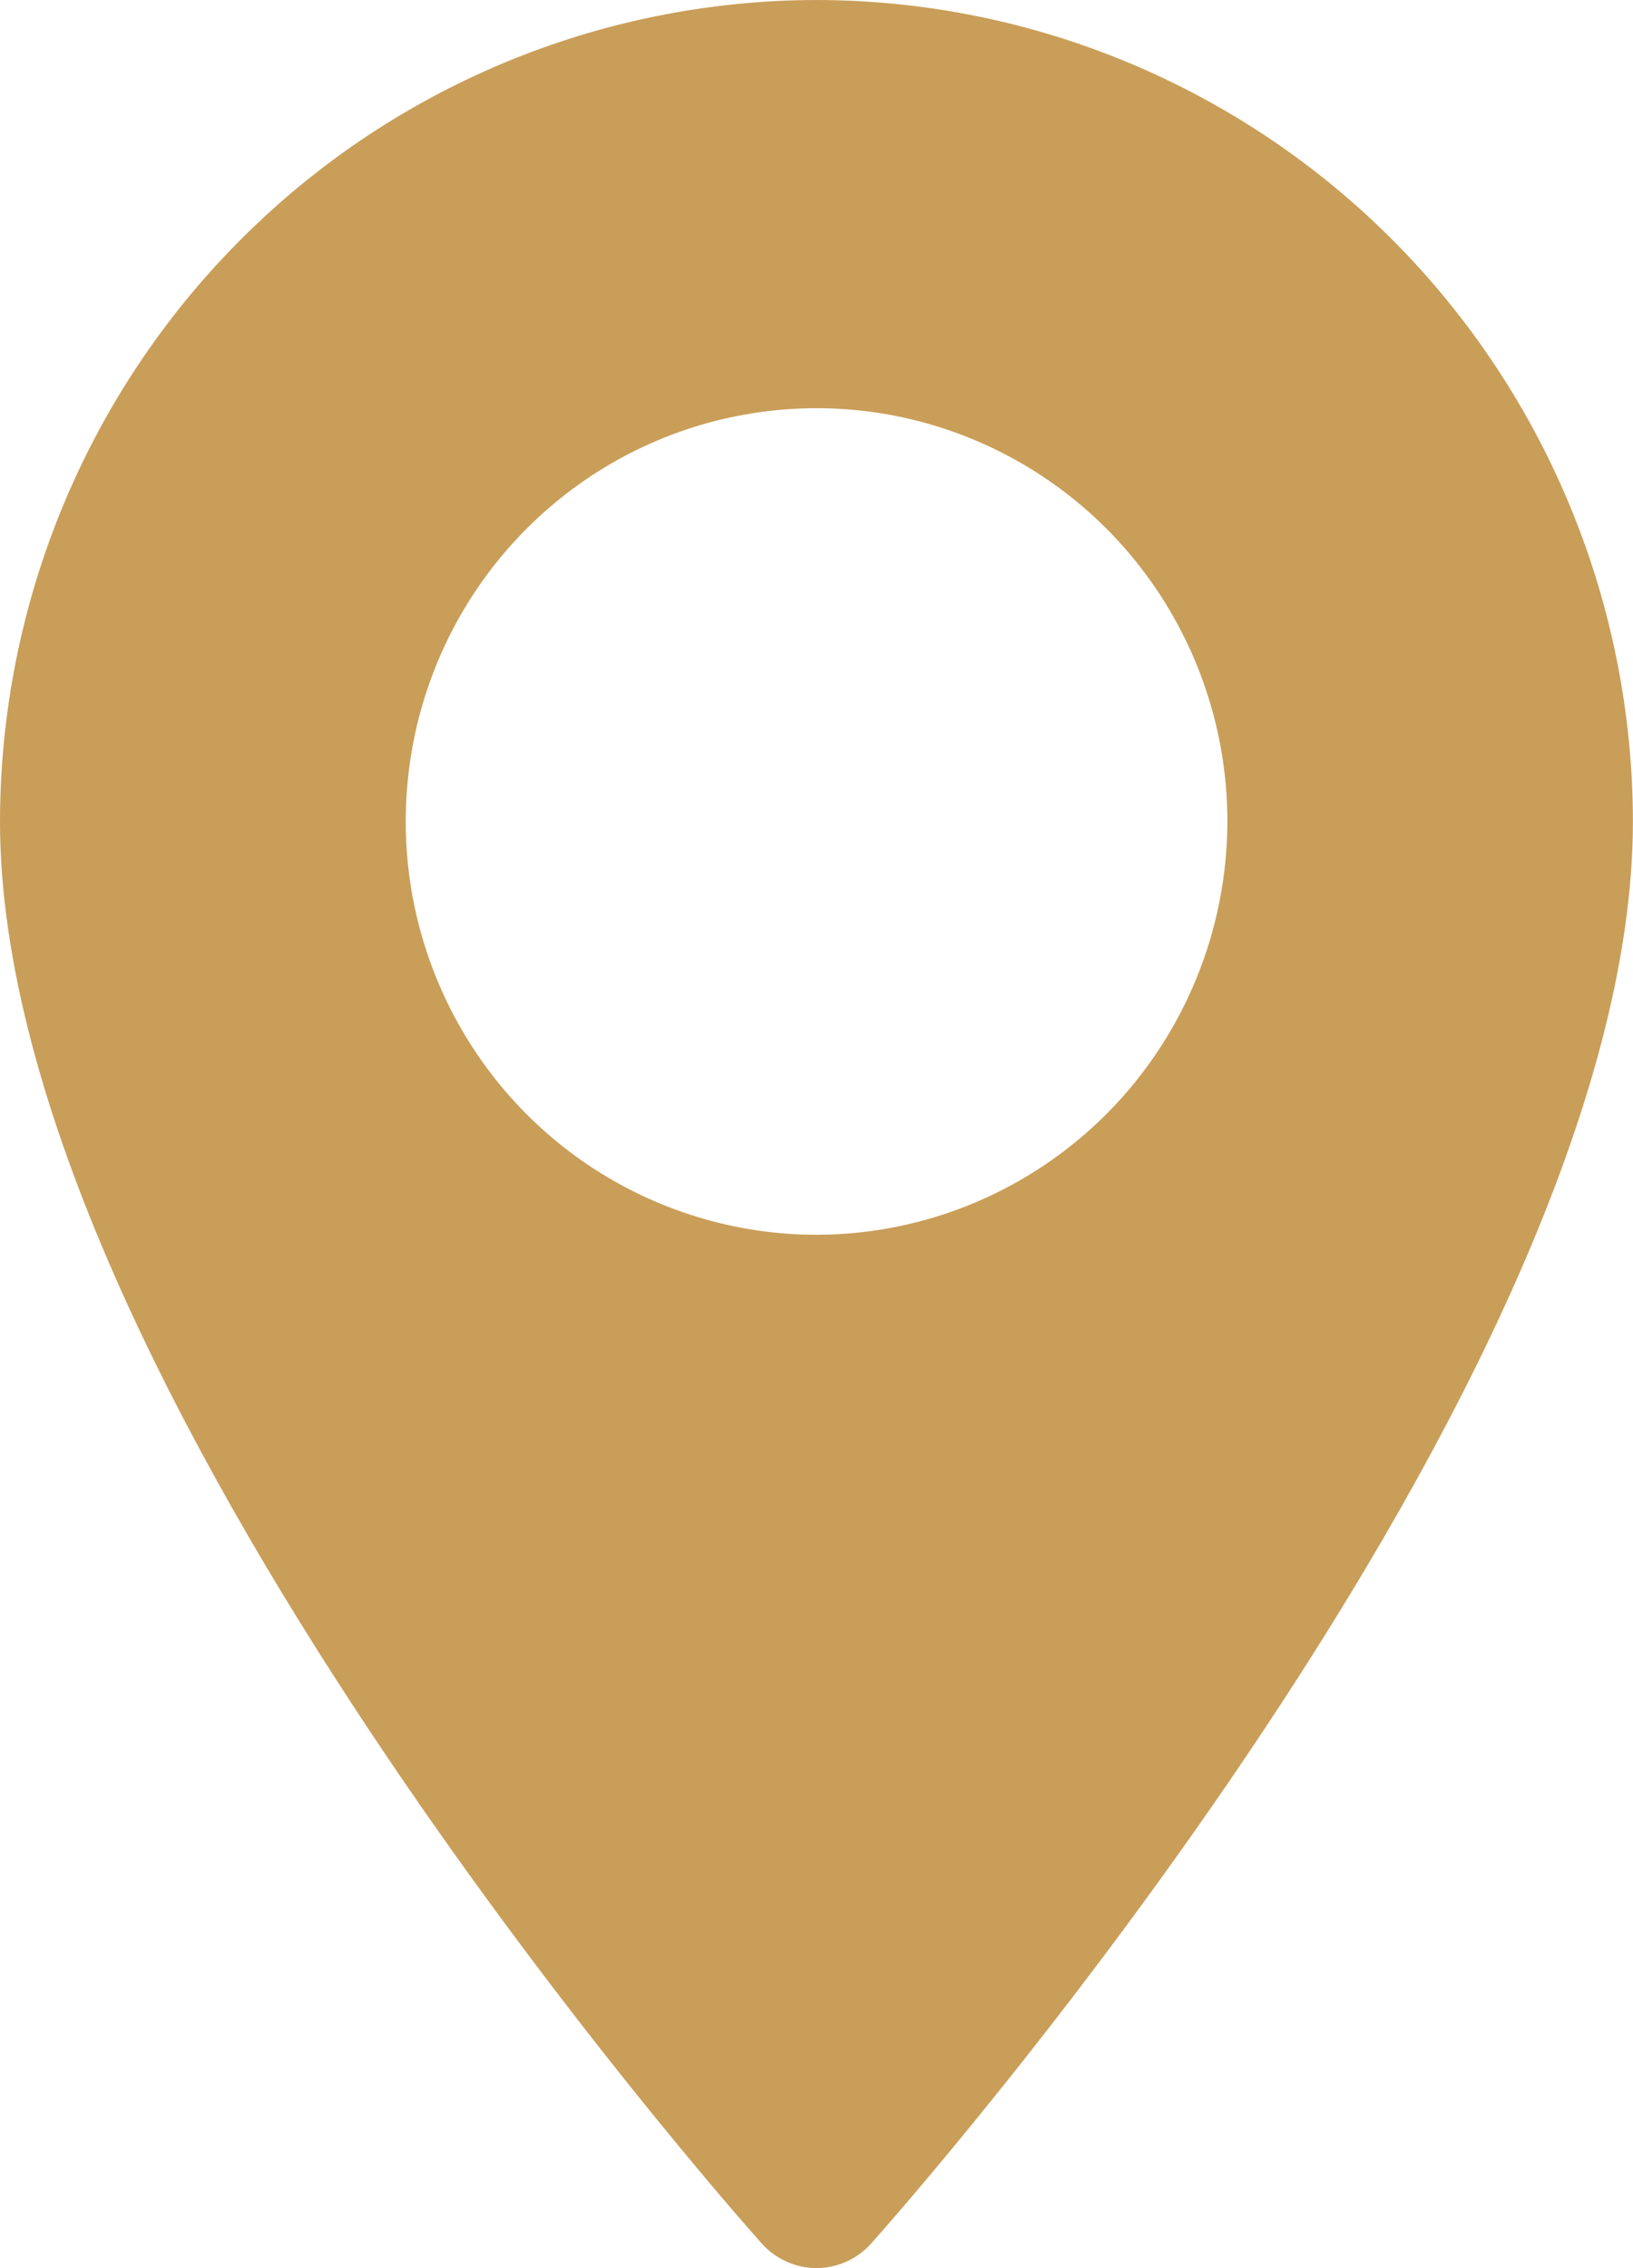 <svg width="18" height="25" viewBox="0 0 18 25" fill="none" xmlns="http://www.w3.org/2000/svg">
<path d="M9.001 0C6.614 0.003 4.326 0.957 2.639 2.655C0.952 4.352 0.003 6.654 0 9.054C0 15.25 8.055 24.346 8.397 24.729C8.473 24.814 8.566 24.882 8.67 24.928C8.773 24.975 8.886 24.999 8.999 24.999C9.113 24.999 9.225 24.975 9.329 24.928C9.433 24.882 9.526 24.814 9.602 24.729C9.945 24.345 17.999 15.249 17.999 9.054C17.996 6.654 17.047 4.353 15.361 2.656C13.674 0.958 11.386 0.003 9.001 0V0ZM9.001 13.61C8.105 13.61 7.23 13.342 6.485 12.842C5.74 12.341 5.16 11.63 4.817 10.797C4.474 9.965 4.385 9.049 4.559 8.166C4.734 7.282 5.165 6.47 5.799 5.833C6.432 5.196 7.239 4.762 8.117 4.587C8.996 4.411 9.906 4.501 10.733 4.846C11.561 5.191 12.268 5.774 12.766 6.524C13.263 7.273 13.529 8.153 13.529 9.054C13.527 10.262 13.05 11.42 12.201 12.274C11.352 13.128 10.201 13.608 9.001 13.61Z" fill="#C99E59"/>
</svg>
